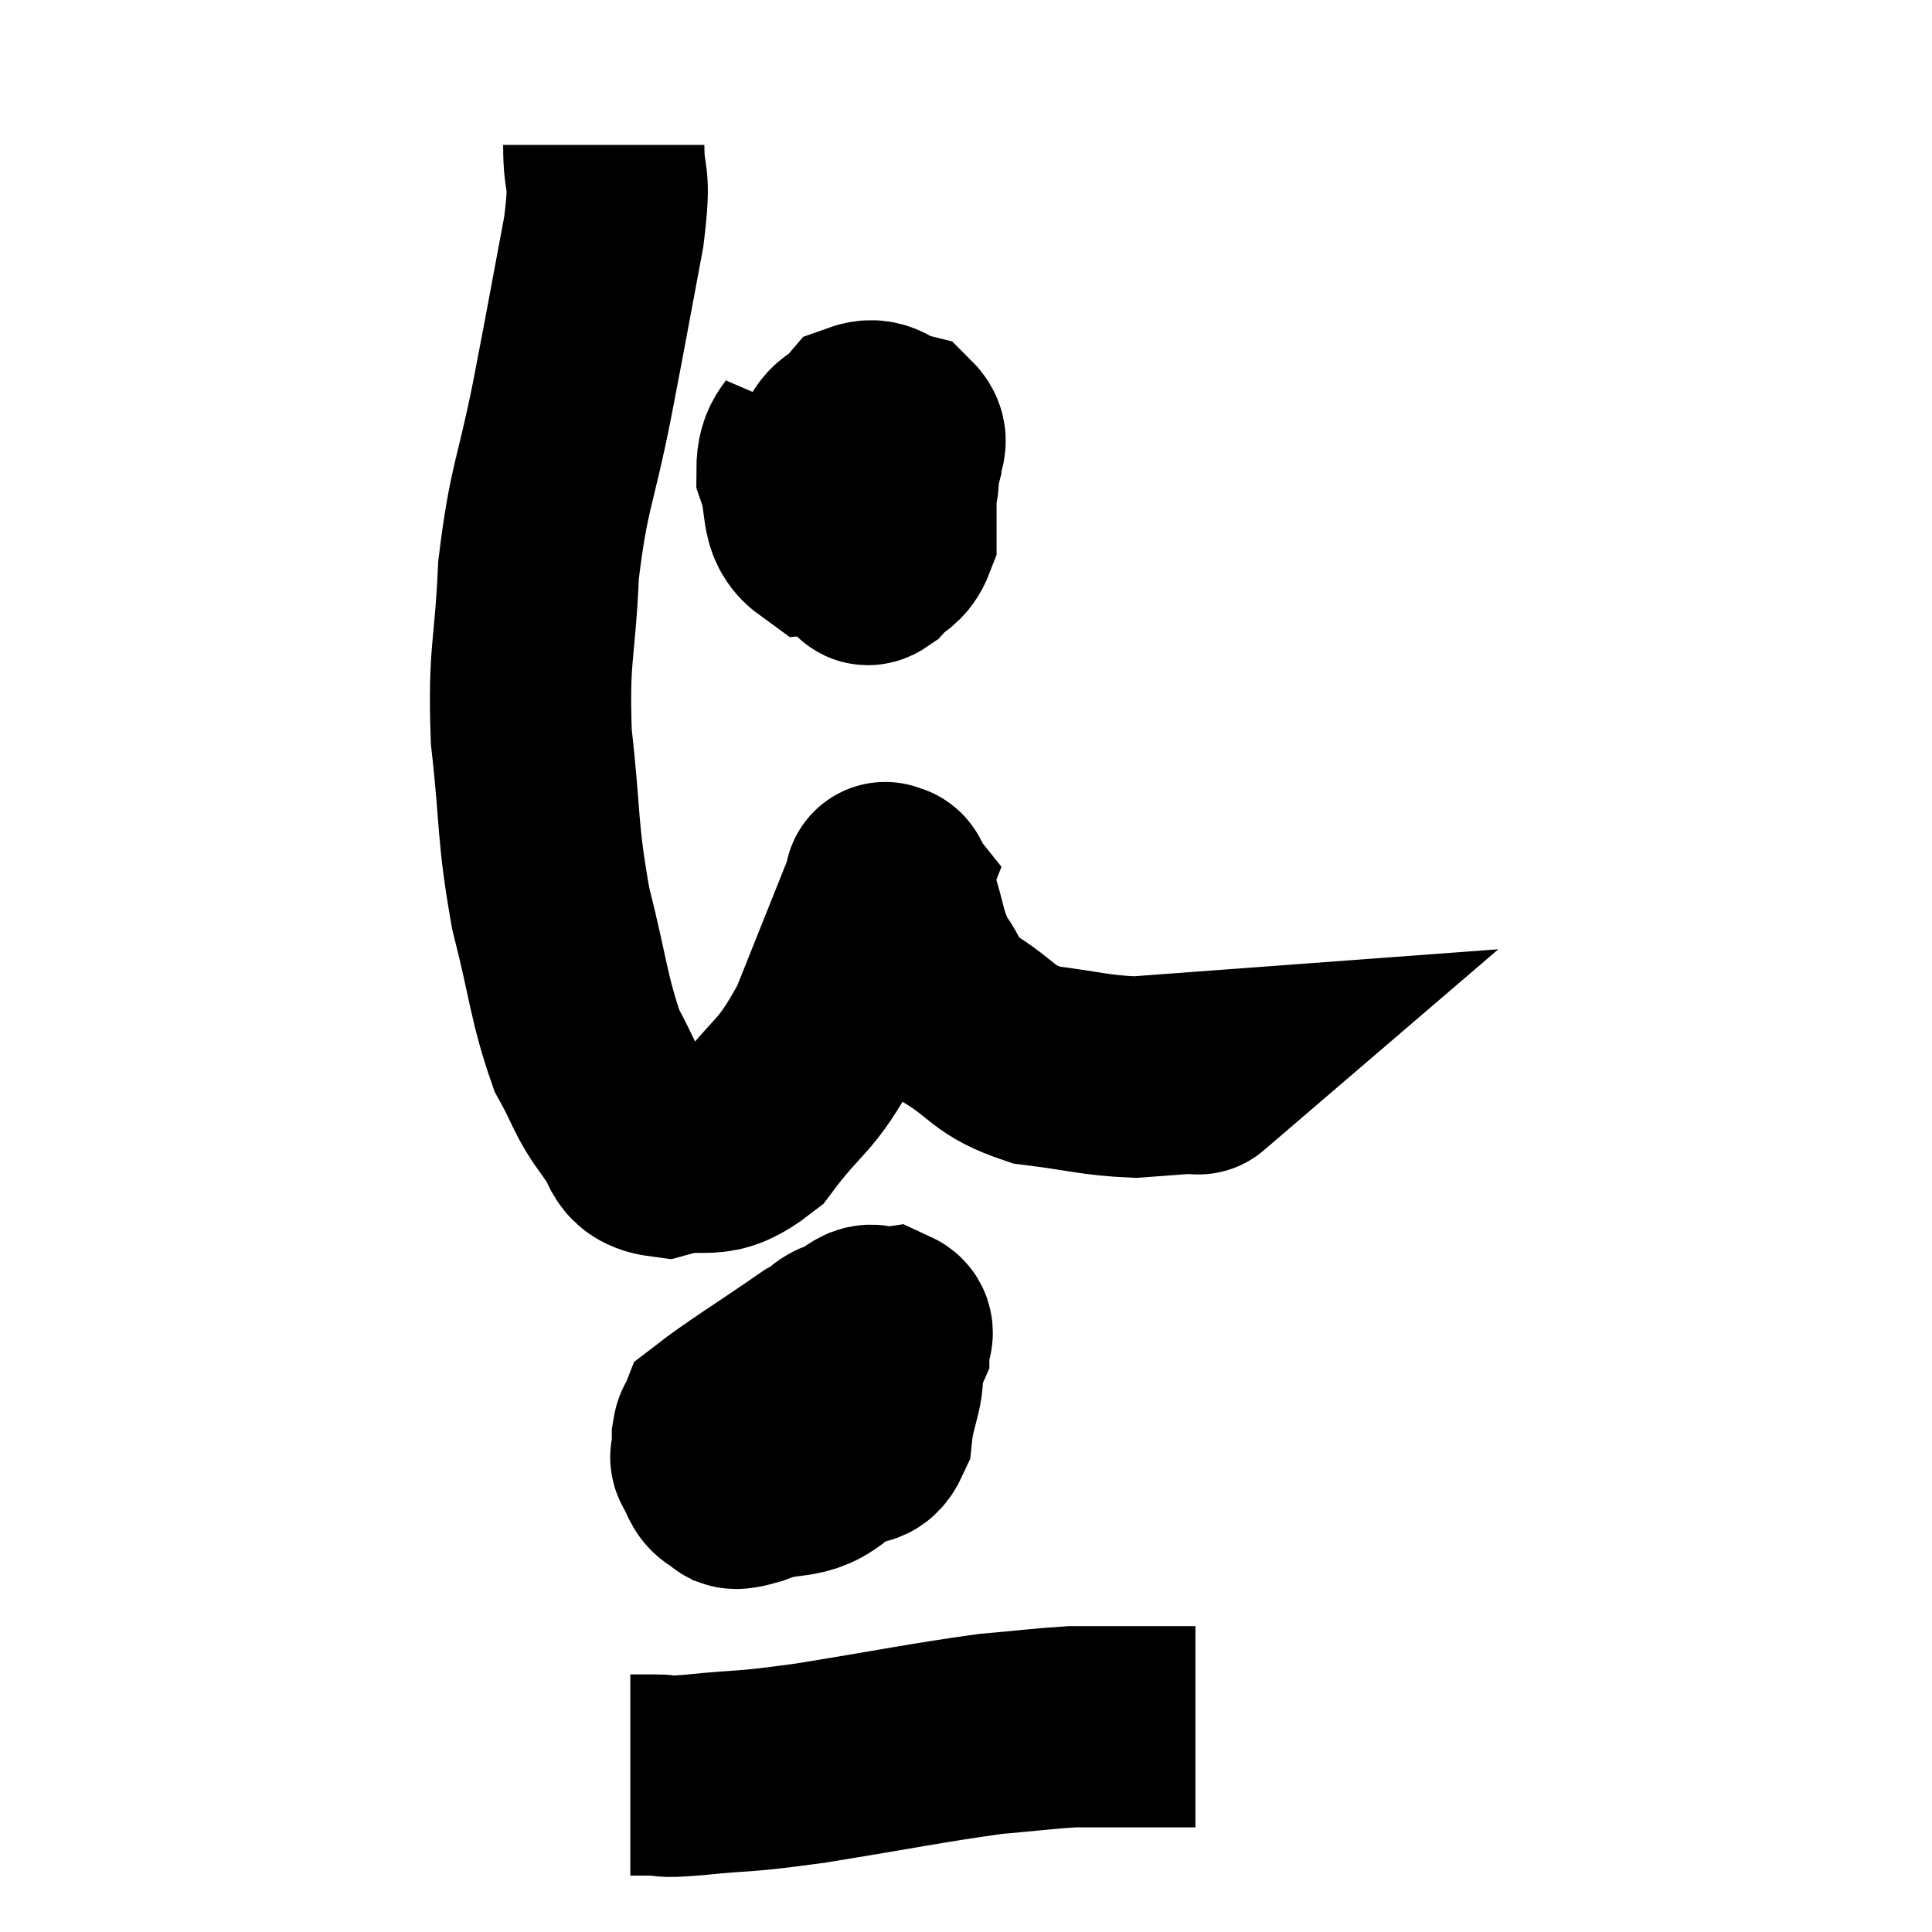 <svg width="48" height="48" viewBox="0 0 48 48" xmlns="http://www.w3.org/2000/svg"><path d="M 15 3.6 C 15 4.68, 15.195 4.185, 15 5.76 C 14.61 7.83, 14.625 7.8, 14.22 9.9 C 13.8 12.03, 13.635 12.06, 13.38 14.16 C 13.29 16.23, 13.125 16.2, 13.2 18.3 C 13.44 20.43, 13.335 20.61, 13.68 22.56 C 14.13 24.33, 14.13 24.81, 14.58 26.1 C 15.03 26.91, 15 27.06, 15.48 27.72 C 15.99 28.23, 15.705 28.635, 16.5 28.74 C 17.58 28.44, 17.64 28.935, 18.66 28.14 C 19.62 26.85, 19.74 27.105, 20.58 25.56 C 21.3 23.76, 21.66 22.86, 22.02 21.96 C 22.02 21.96, 22.02 21.96, 22.02 21.96 C 22.02 21.96, 21.96 21.885, 22.02 21.96 C 22.14 22.11, 22.05 21.735, 22.26 22.26 C 22.56 23.16, 22.485 23.31, 22.86 24.06 C 23.31 24.66, 23.04 24.66, 23.76 25.26 C 24.75 25.86, 24.63 26.085, 25.74 26.46 C 26.97 26.61, 27.18 26.715, 28.2 26.76 C 29.01 26.7, 29.415 26.67, 29.82 26.64 C 29.82 26.64, 29.715 26.73, 29.82 26.64 C 30.03 26.46, 30.135 26.37, 30.24 26.28 L 30.24 26.28" fill="none" stroke="black" stroke-width="5"></path><path d="M 20.34 10.44 C 20.07 11.07, 19.8 10.995, 19.8 11.7 C 20.07 12.48, 19.845 12.9, 20.34 13.26 C 21.06 13.2, 21.27 13.59, 21.78 13.14 C 22.08 12.3, 22.23 12.06, 22.38 11.46 C 22.38 11.1, 22.62 10.98, 22.38 10.74 C 21.9 10.62, 21.84 10.35, 21.42 10.5 C 21.06 10.92, 20.895 10.755, 20.7 11.34 C 20.67 12.09, 20.445 12.21, 20.64 12.84 C 21.06 13.35, 21.225 13.575, 21.48 13.86 C 21.57 13.92, 21.465 14.115, 21.66 13.98 C 21.96 13.65, 22.11 13.71, 22.26 13.32 C 22.26 12.87, 22.26 12.84, 22.26 12.42 C 22.26 12.03, 22.395 11.925, 22.26 11.64 C 21.99 11.46, 22.05 11.295, 21.72 11.28 C 21.33 11.43, 21.255 11.25, 20.94 11.58 C 20.7 12.09, 20.58 12.315, 20.46 12.6 L 20.46 12.72" fill="none" stroke="black" stroke-width="5"></path><path d="M 22.26 32.88 C 21.3 33.27, 21.45 33.03, 20.34 33.66 C 19.08 34.53, 18.48 34.89, 17.82 35.4 C 17.76 35.55, 17.73 35.505, 17.7 35.7 C 17.7 35.94, 17.7 36.03, 17.7 36.18 C 17.7 36.24, 17.61 36.135, 17.7 36.3 C 17.88 36.57, 17.82 36.69, 18.06 36.84 C 18.36 36.87, 17.985 37.095, 18.66 36.9 C 19.71 36.48, 19.905 36.915, 20.76 36.06 C 21.42 34.77, 21.75 34.245, 22.08 33.48 C 22.08 33.24, 22.275 33.09, 22.08 33 C 21.69 33.06, 21.735 32.73, 21.3 33.12 C 20.82 33.84, 20.445 33.87, 20.34 34.56 C 20.61 35.22, 20.55 35.625, 20.88 35.88 C 21.27 35.73, 21.42 36.105, 21.66 35.58 C 21.75 34.68, 22.08 34.32, 21.84 33.78 C 21.27 33.6, 21.15 33.03, 20.7 33.42 C 20.37 34.38, 20.205 34.53, 20.04 35.34 L 20.04 36.66" fill="none" stroke="black" stroke-width="5"></path><path d="M 15.66 44.1 C 15.96 44.1, 15.87 44.1, 16.26 44.1 C 16.74 44.1, 16.245 44.175, 17.22 44.1 C 18.69 43.95, 18.315 44.055, 20.16 43.8 C 22.38 43.44, 22.98 43.305, 24.6 43.08 C 25.62 42.99, 25.935 42.945, 26.64 42.9 C 27.03 42.9, 27.045 42.9, 27.42 42.9 C 27.78 42.9, 27.57 42.9, 28.14 42.9 L 29.7 42.9" fill="none" stroke="black" stroke-width="5"></path></svg>